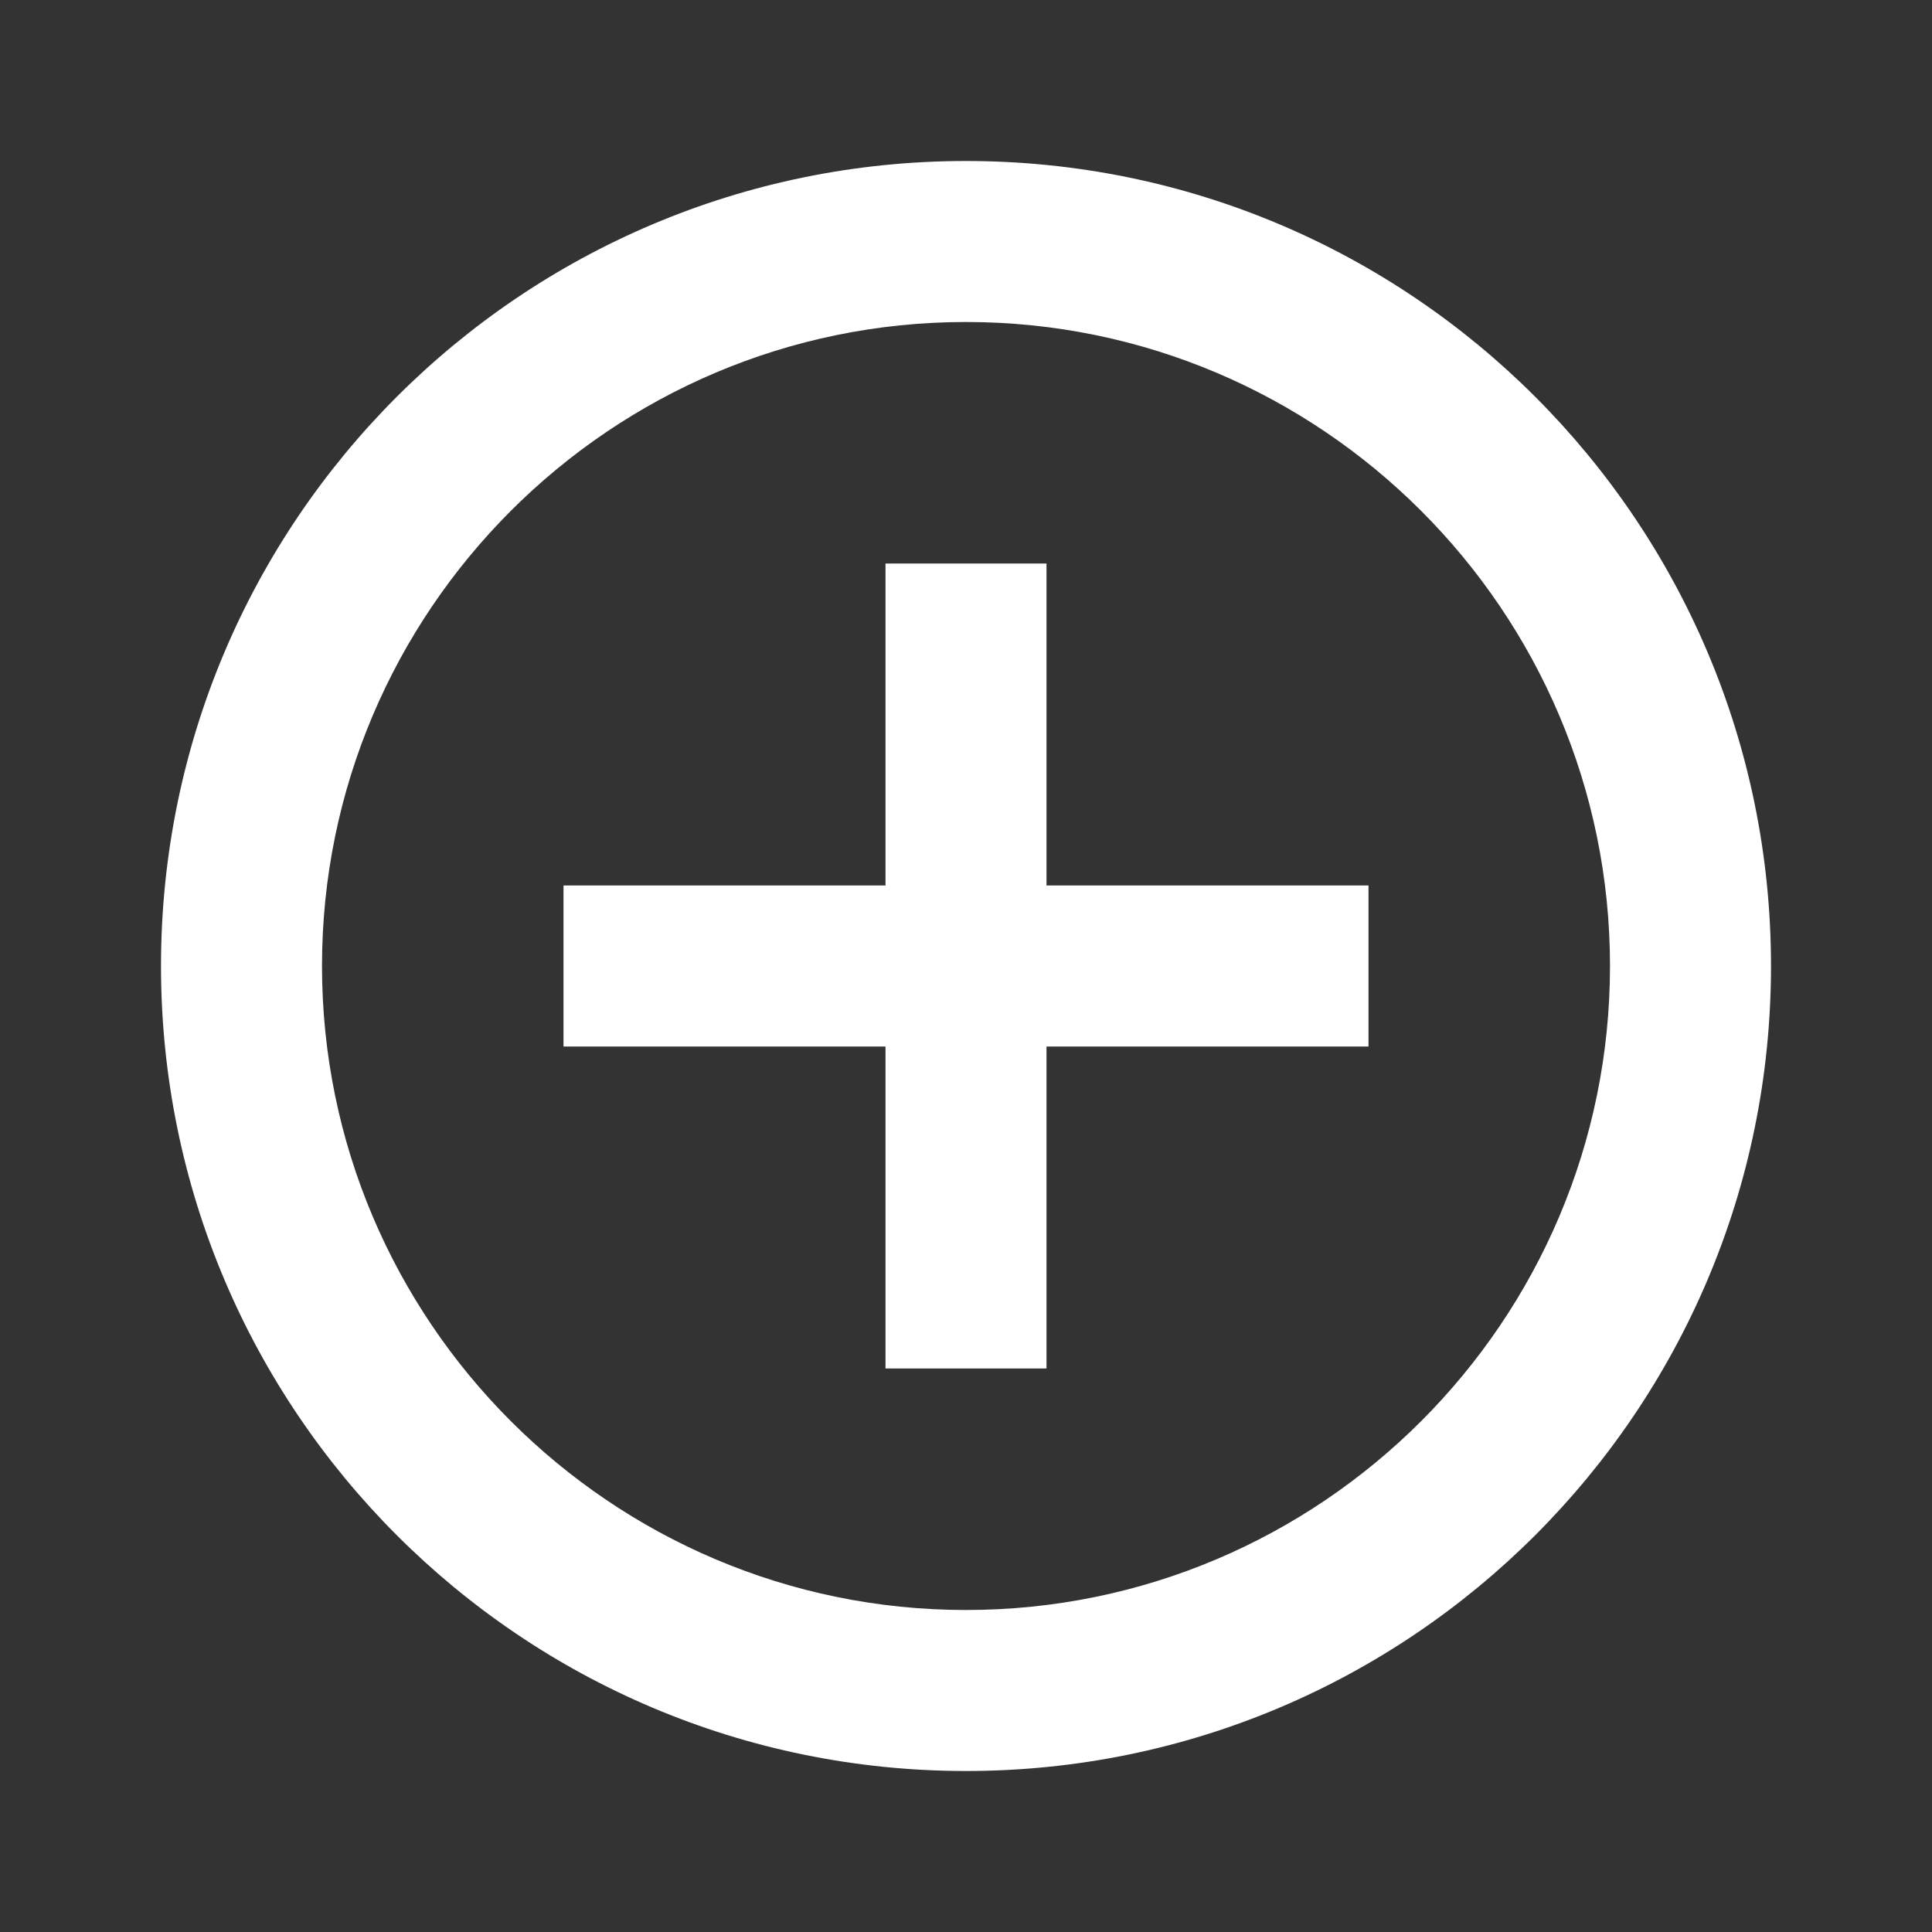 <svg width="51" height="51" viewBox="0 0 51 51" fill="none" xmlns="http://www.w3.org/2000/svg">
<rect x="0" y="0" width="51" height="51" fill="#333333" stroke="none"/>
<path d="M25.5 8.5C34.873 8.5 42.5 16.127 42.5 25.5C42.5 34.873 34.873 42.5 25.5 42.5C16.127 42.5 8.5 34.873 8.5 25.5C8.5 16.127 16.127 8.5 25.5 8.5ZM25.5 4.25C13.764 4.25 4.25 13.764 4.25 25.5C4.25 37.236 13.764 46.75 25.5 46.75C37.236 46.75 46.75 37.236 46.75 25.5C46.75 13.764 37.236 4.25 25.5 4.25ZM36.125 23.375H27.625V14.875H23.375V23.375H14.875V27.625H23.375V36.125H27.625V27.625H36.125V23.375Z" fill="white"/>
</svg>

